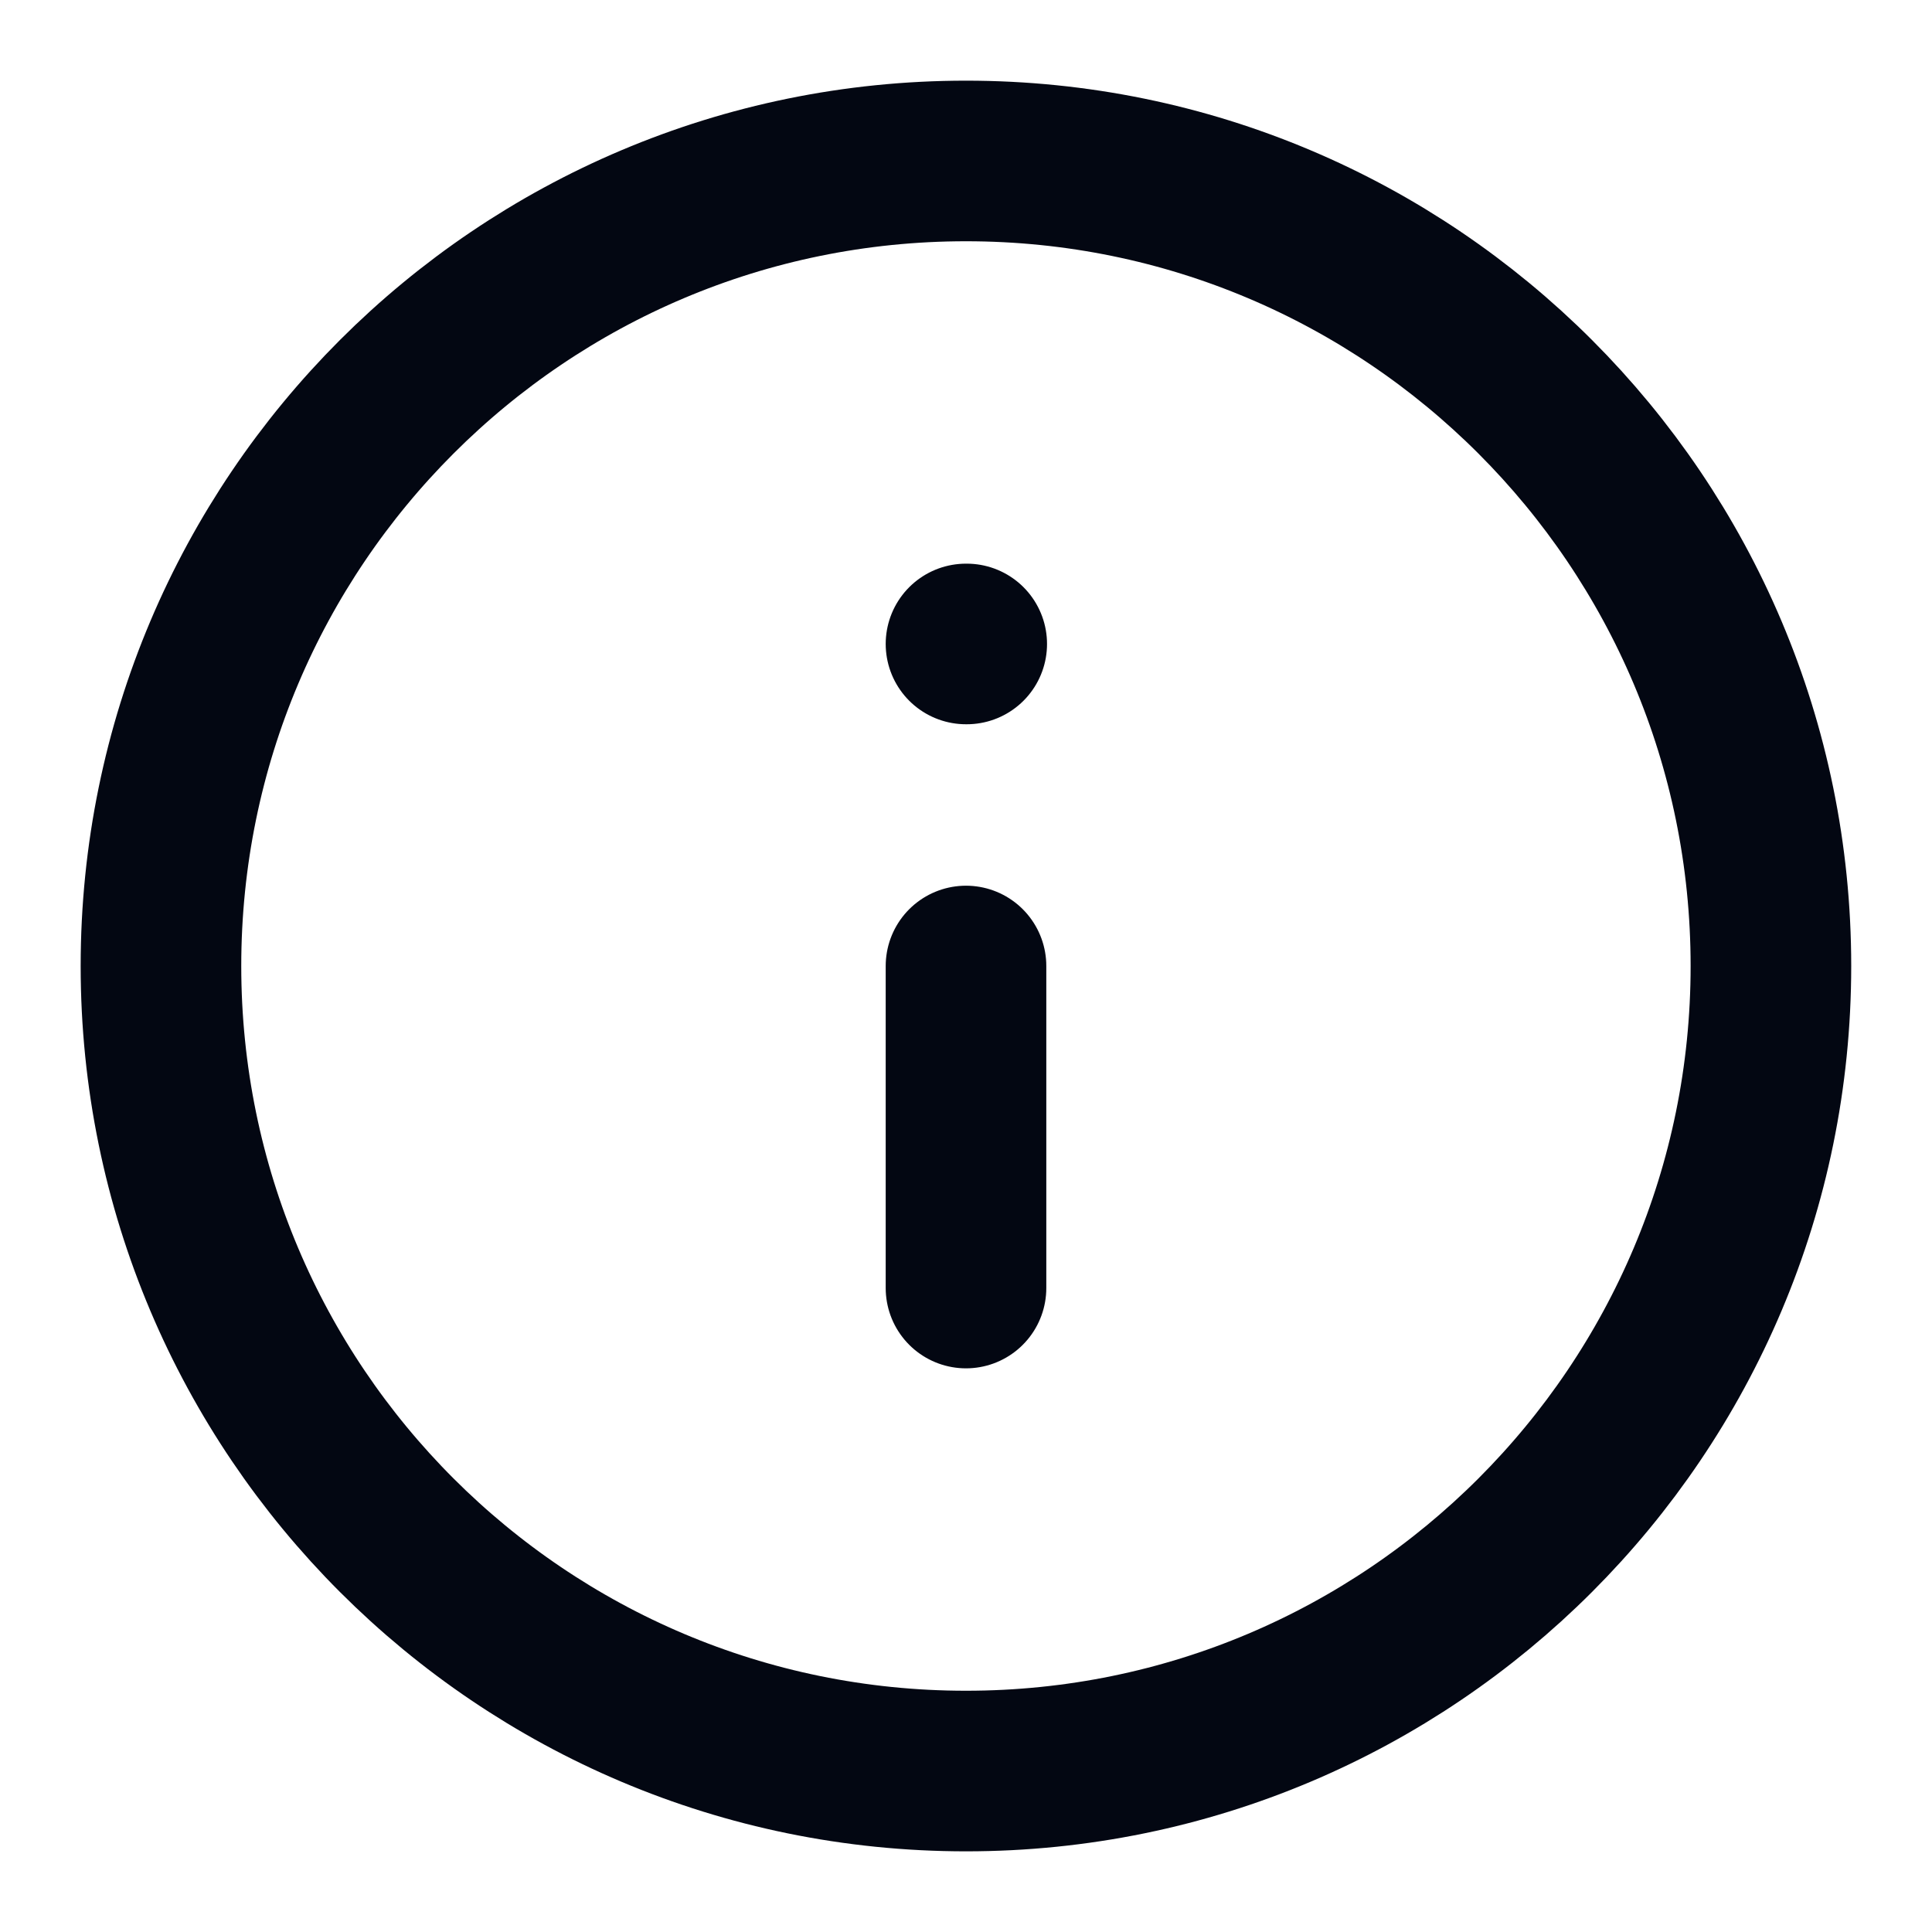 <svg width="16" height="16" viewBox="0 0 16 16" fill="none" xmlns="http://www.w3.org/2000/svg">
<g clip-path="url(#clip0_2754_6021)">
<path d="M8 10.667V8M8 5.333H8.006M14.666 8C14.666 11.682 11.682 14.667 8 14.667C4.318 14.667 1.333 11.682 1.333 8C1.333 4.318 4.318 1.333 8 1.333C11.682 1.333 14.666 4.318 14.666 8Z" stroke="#030712" stroke-width="1.33" stroke-linecap="round" stroke-linejoin="round"/>
</g>
<defs>
<clipPath id="clip0_2754_6021">
<rect width="16" height="16" fill="white"/>
</clipPath>
</defs>
</svg>
